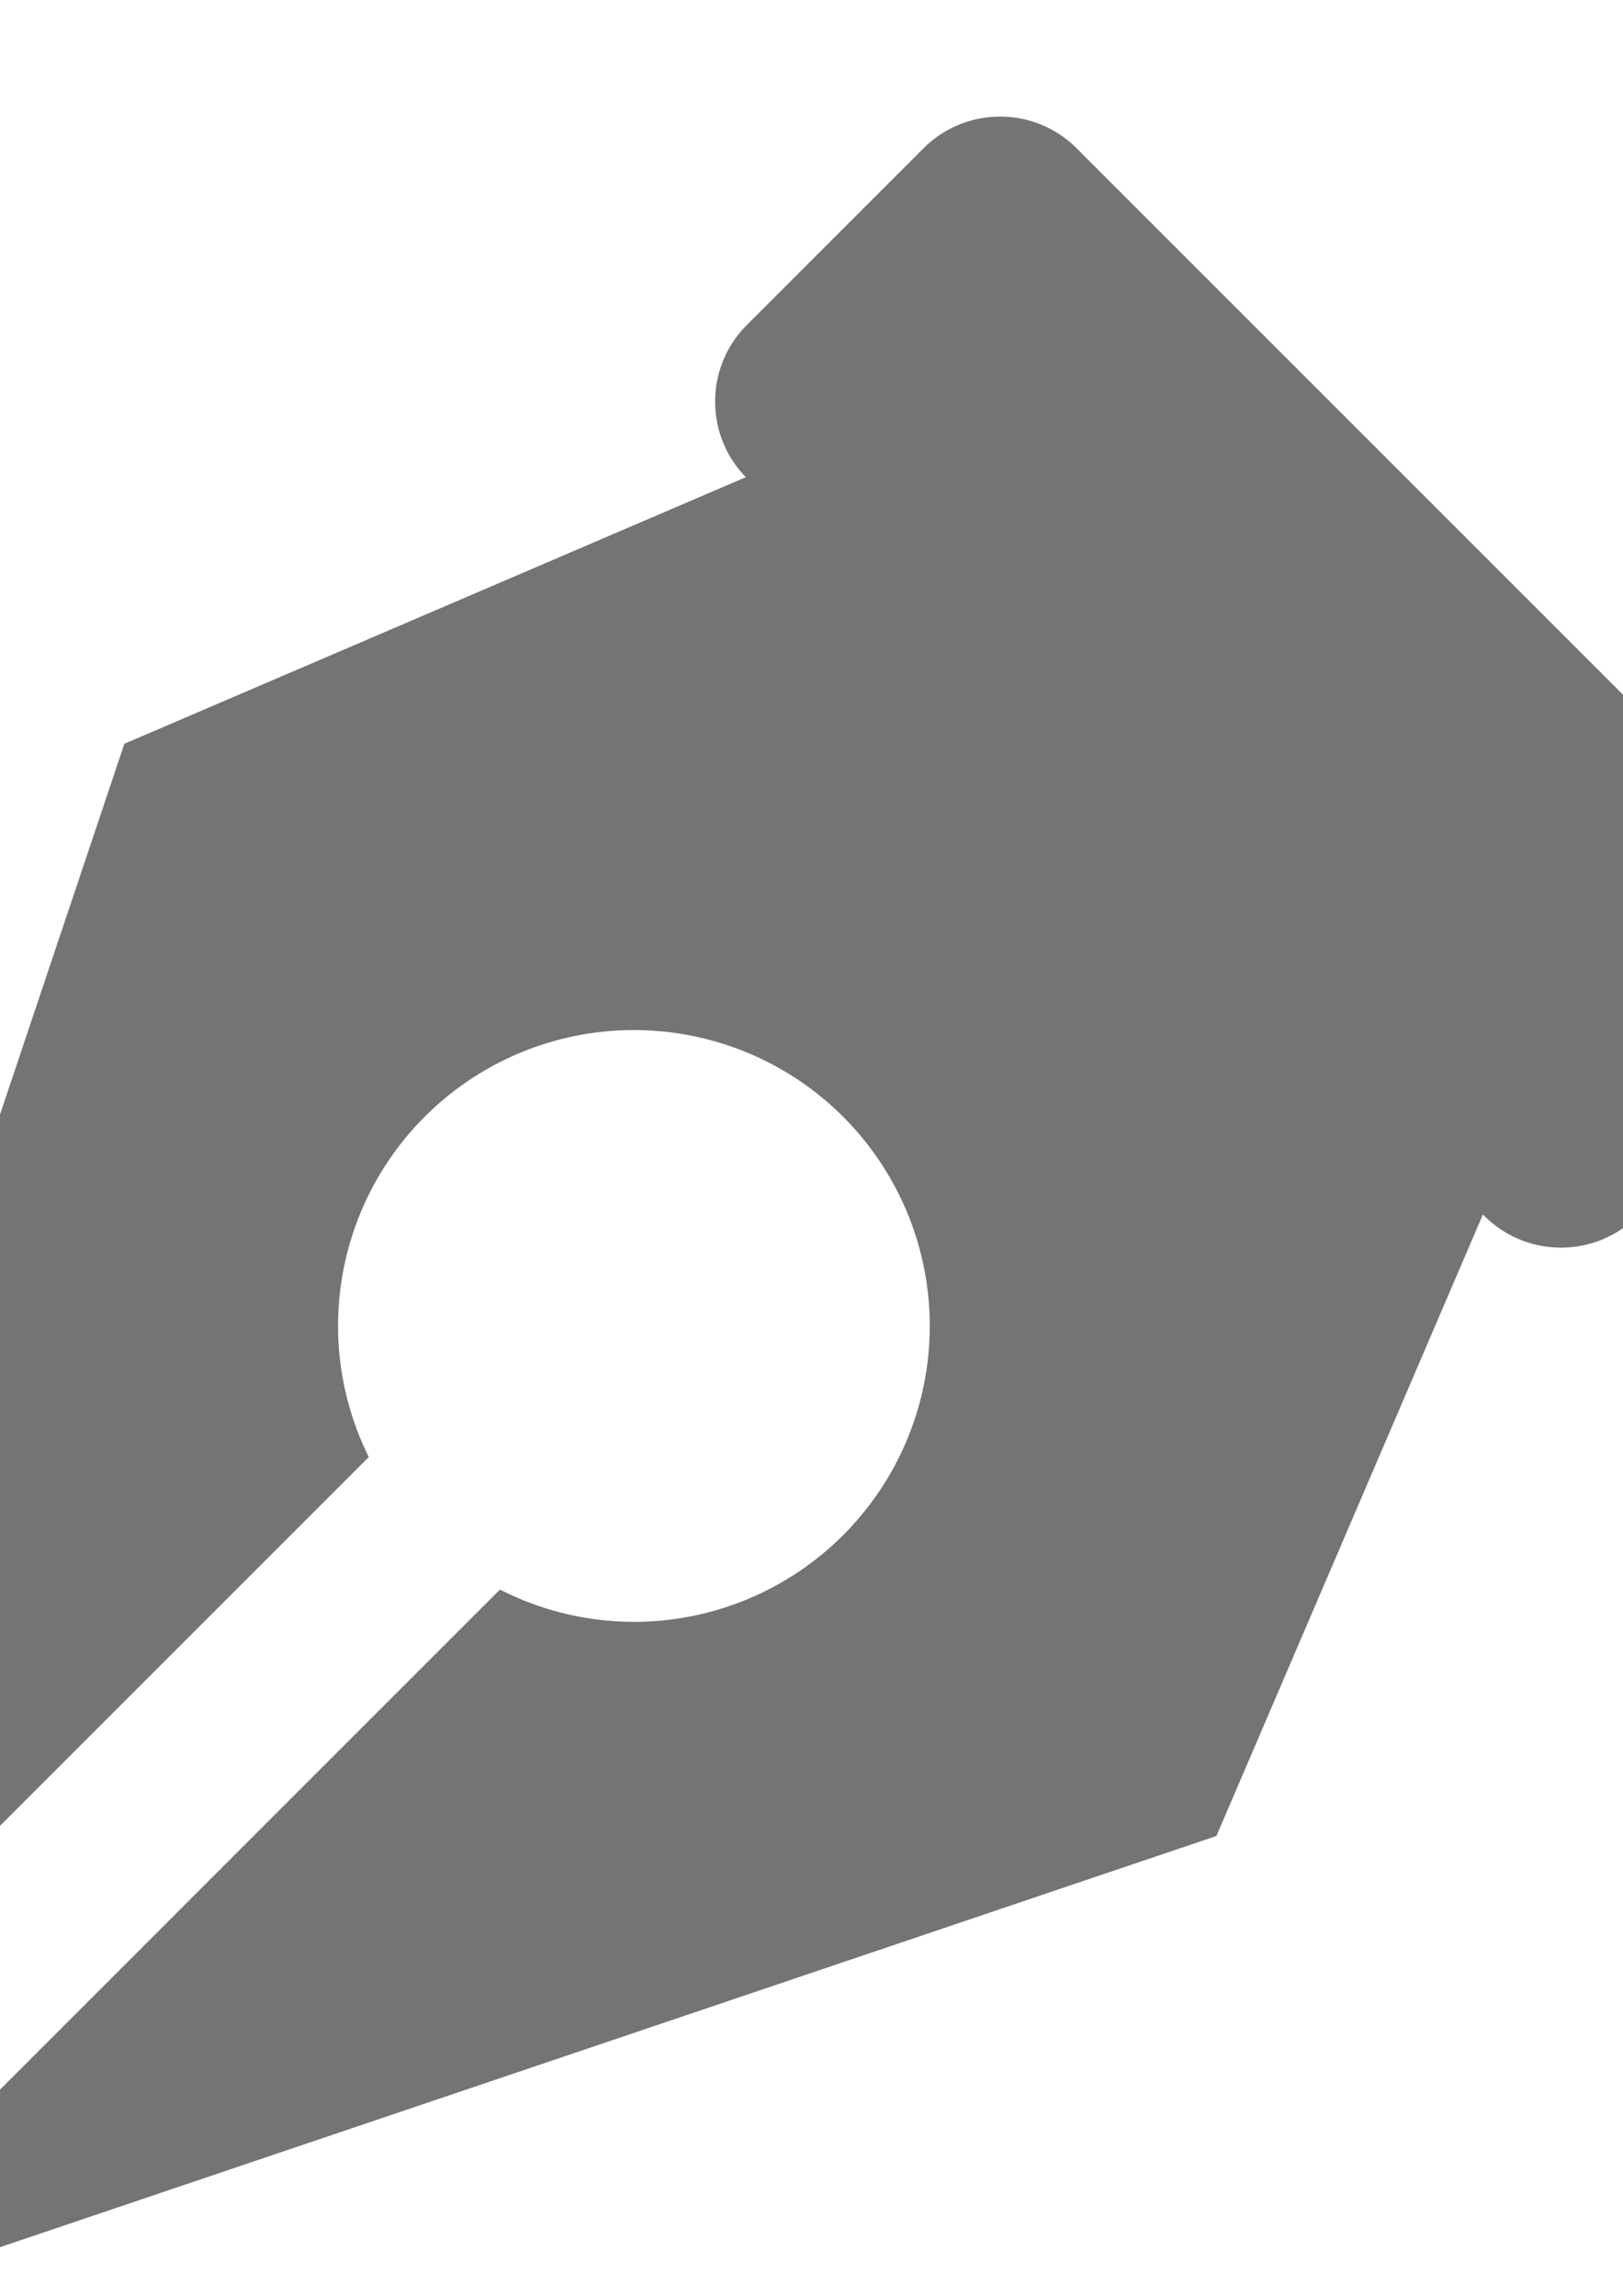<?xml version="1.0" encoding="UTF-8"?>
<svg width="210mm" height="297mm" version="1.1" viewBox="0 0 210 297" xmlns="http://www.w3.org/2000/svg">
 <path transform="scale(.265)" d="m488.3 56.926c-13.537 0-27.073 5.163-37.4 15.49l-86.252 86.254c-20.486 20.486-20.63 53.586-0.479 74.277l-142.8 61.248-160.65 68.9-205.83 613.6c-1.49 4.439-2.316 8.99-2.518 13.529-0.149 3.404 0.052 6.802 0.6 10.137 1.092 6.674 3.546 13.104 7.264 18.856 0.62 0.959 1.272 1.896 1.965 2.818 1 1.334 2.1 2.607 3.246 3.85l314.61-314.61a144.45 144.45 0 0 1-14.994-63.979 144.45 144.45 0 0 1 144.45-144.45 144.45 144.45 0 0 1 144.46 144.45 144.45 144.45 0 0 1-144.46 144.45 144.45 144.45 0 0 1-65.406-15.748l-314.32 314.32 1.055 1.055c1.051 1.051 2.155 2.026 3.283 2.969 0.31 0.258 0.623 0.508 0.938 0.758 0.942 0.749 1.909 1.462 2.9 2.139 0.234 0.157 0.456 0.325 0.693 0.482 1.204 0.789 2.437 1.519 3.697 2.199 0.302 0.161 0.61 0.31 0.916 0.463 1.027 0.524 2.064 1.016 3.123 1.467 0.338 0.145 0.677 0.295 1.02 0.432 1.321 0.532 2.664 1.015 4.025 1.426 0.185 0.056 0.375 0.097 0.564 0.152 1.2 0.35 2.416 0.649 3.641 0.902 0.383 0.081 0.77 0.156 1.156 0.229 1.253 0.234 2.513 0.424 3.777 0.557 0.169 0.015 0.333 0.048 0.498 0.064 1.418 0.137 2.844 0.197 4.273 0.209 0.149 1e-4 0.296 0.02 0.445 0.02 0.298 1e-4 0.6-0.035 0.902-0.039 0.777-0.015 1.549-0.043 2.326-0.092 0.491-0.034 0.979-0.073 1.471-0.117 0.777-0.073 1.551-0.172 2.324-0.281 0.475-0.069 0.951-0.135 1.426-0.219 0.83-0.145 1.657-0.323 2.482-0.512 0.411-0.093 0.816-0.171 1.227-0.275 1.212-0.306 2.421-0.656 3.617-1.059 0.013-0.003 0.03-0.008 0.041-0.012l457.64-154.68 154.68-52.277 130.13-303.42 0.707 0.709c20.655 20.655 54.144 20.659 74.799 0.004l86.26-86.26c20.639-20.65 20.639-54.144-0.016-74.799l-0.004-0.004-360.11-360.11c-10.327-10.327-23.864-15.49-37.4-15.49z" fill="#747474" stroke-width="4.028"/>
</svg>
